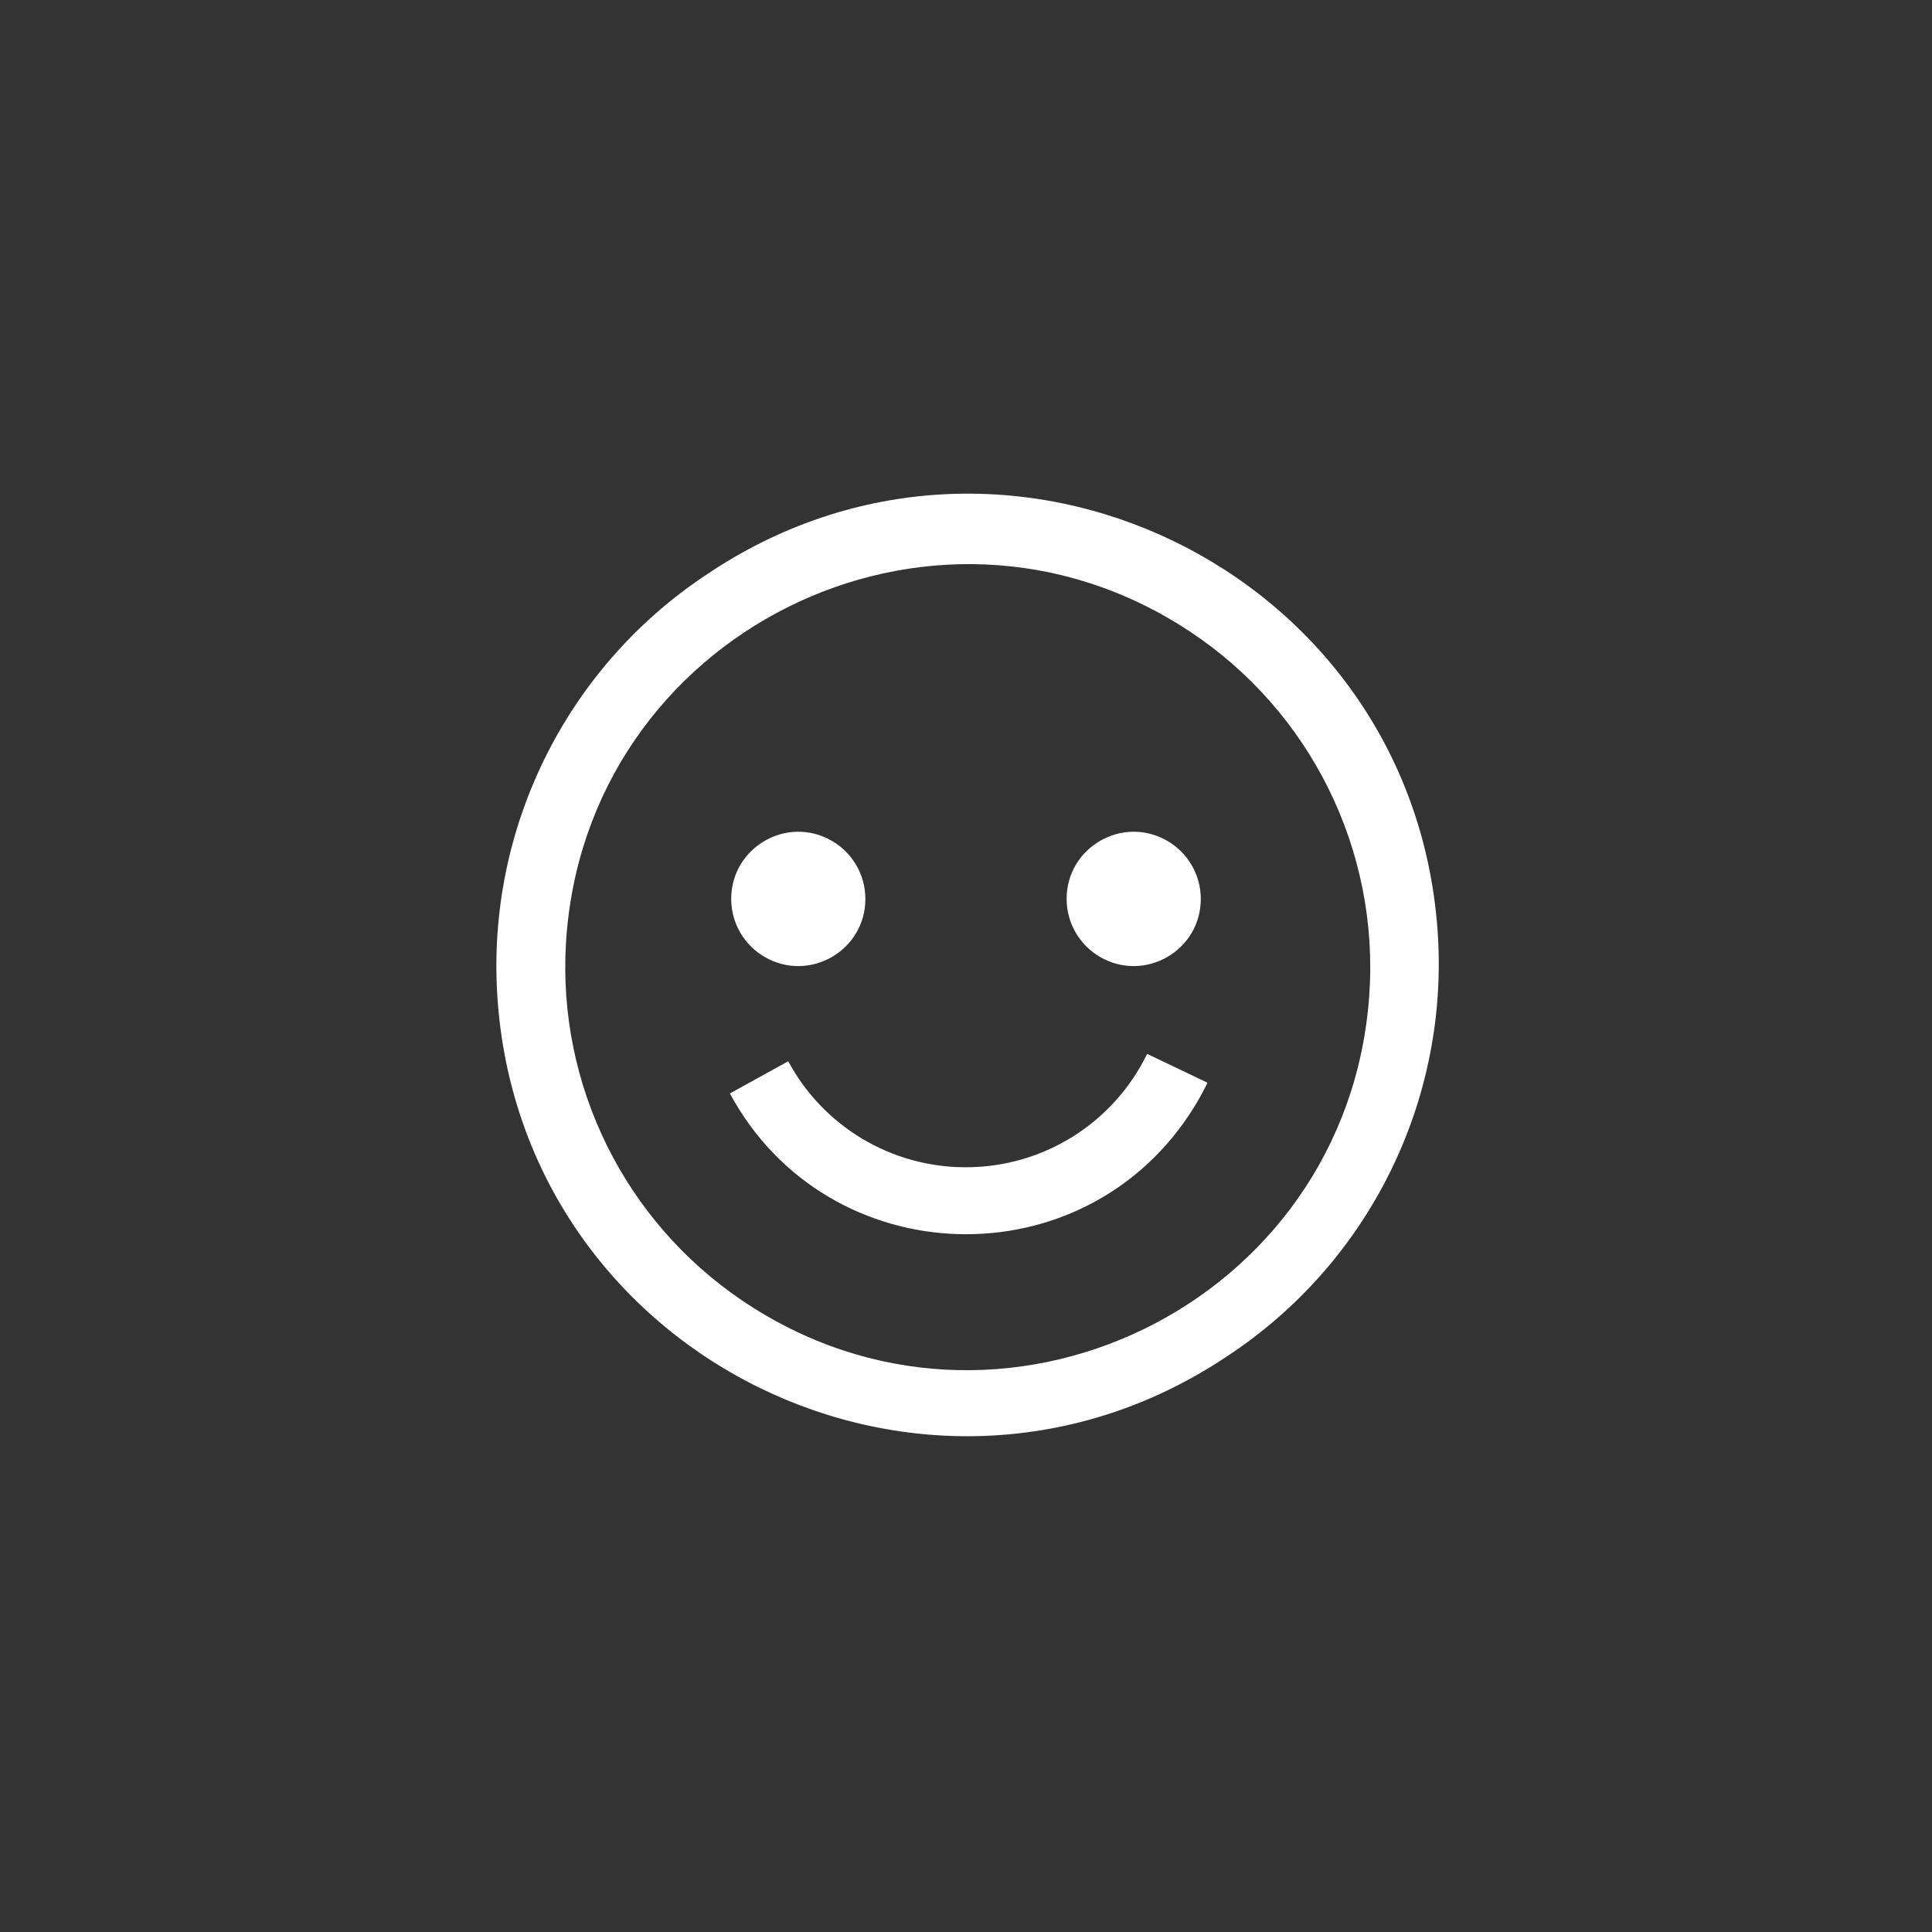 <svg width="144" height="144" xmlns="http://www.w3.org/2000/svg" fill="white"><rect width="100%" height="100%" fill="#333333" stroke="none"/><path fill-rule="evenodd" clip-rule="evenodd" d="M52.555 42.9C74.834 27.748 105.16 42.395 107.143 69.265C108.078 81.94 102.07 94.126 91.445 101.1C69.044 116.071 38.837 101.177 37.072 74.292C36.254 61.815 42.154 49.848 52.55 42.9ZM55.335 96.945C74.47 109.874 100.427 97.241 102.056 74.204C102.82 63.401 97.702 53.024 88.665 47.055C69.395 34.327 43.573 47.232 42.185 70.285C41.548 80.871 46.547 91.007 55.335 96.945ZM64.5 67C64.5 70.849 60.333 73.255 57 71.33C55.453 70.437 54.5 68.786 54.5 67C54.5 63.151 58.667 60.745 62 62.67C63.547 63.563 64.5 65.214 64.5 67ZM89.5 67C89.5 70.849 85.333 73.255 82 71.33C80.453 70.437 79.5 68.786 79.5 67C79.5 63.151 83.667 60.745 87 62.67C88.547 63.563 89.5 65.214 89.5 67ZM72 87C66.464 87.014 61.37 83.977 58.75 79.1L54.4 81.5C61.719 95.045 80.957 95.587 89.027 82.476C89.381 81.901 89.706 81.308 90 80.7L85.5 78.55C82.99 83.72 77.747 87.002 72 87Z"></path></svg>